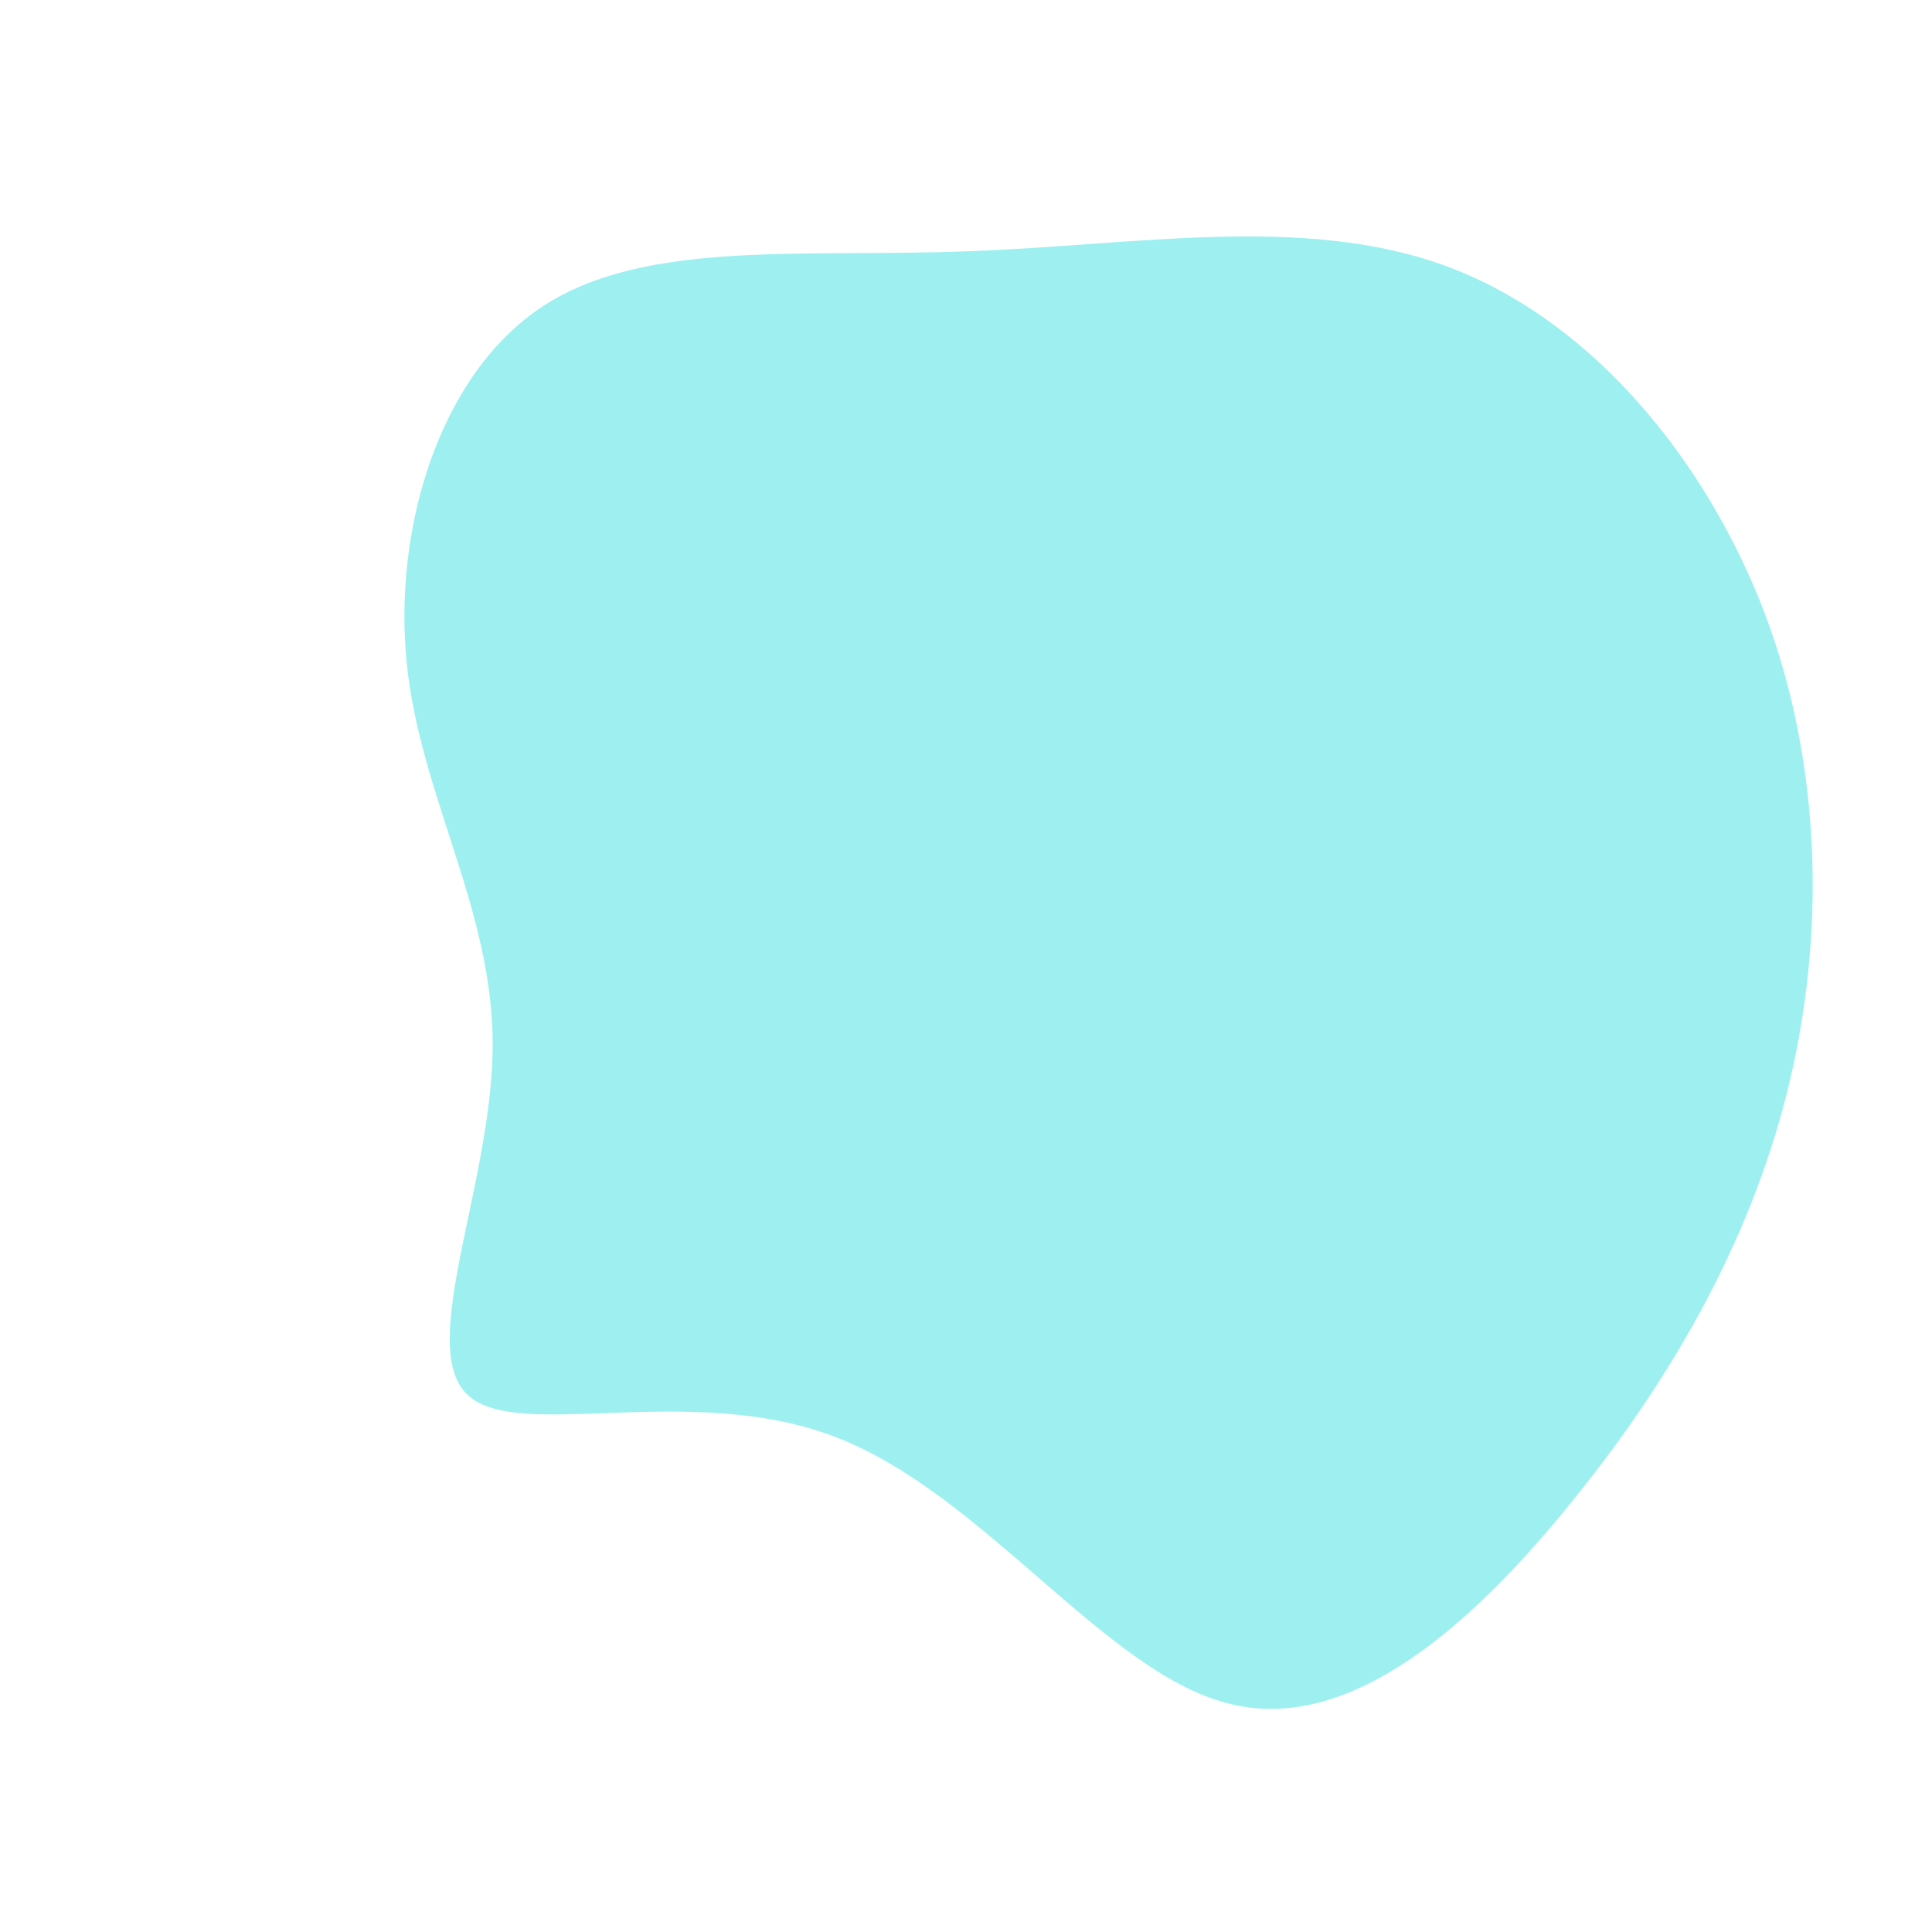 <?xml version="1.0" standalone="no"?>
<svg viewBox="0 0 200 200" xmlns="http://www.w3.org/2000/svg">
  <path fill="#9EF0F0" d="M49.3,-72.6C63.9,-67.4,75.7,-53.7,82.1,-38C88.4,-22.4,89.1,-4.7,85.4,11.4C81.7,27.5,73.5,42.1,63,55.1C52.5,68.2,39.6,79.7,27,76.3C14.3,73,1.8,54.7,-13.4,48.8C-28.6,42.9,-46.6,49.4,-51.7,44.3C-56.8,39.2,-49.1,22.6,-49,8.4C-48.9,-5.8,-56.5,-17.5,-57.9,-31.4C-59.3,-45.3,-54.5,-61.3,-43.8,-68.3C-33.1,-75.3,-16.5,-73.3,0.4,-74C17.4,-74.6,34.7,-77.8,49.3,-72.6Z" transform="translate(100 100)" />
</svg>

